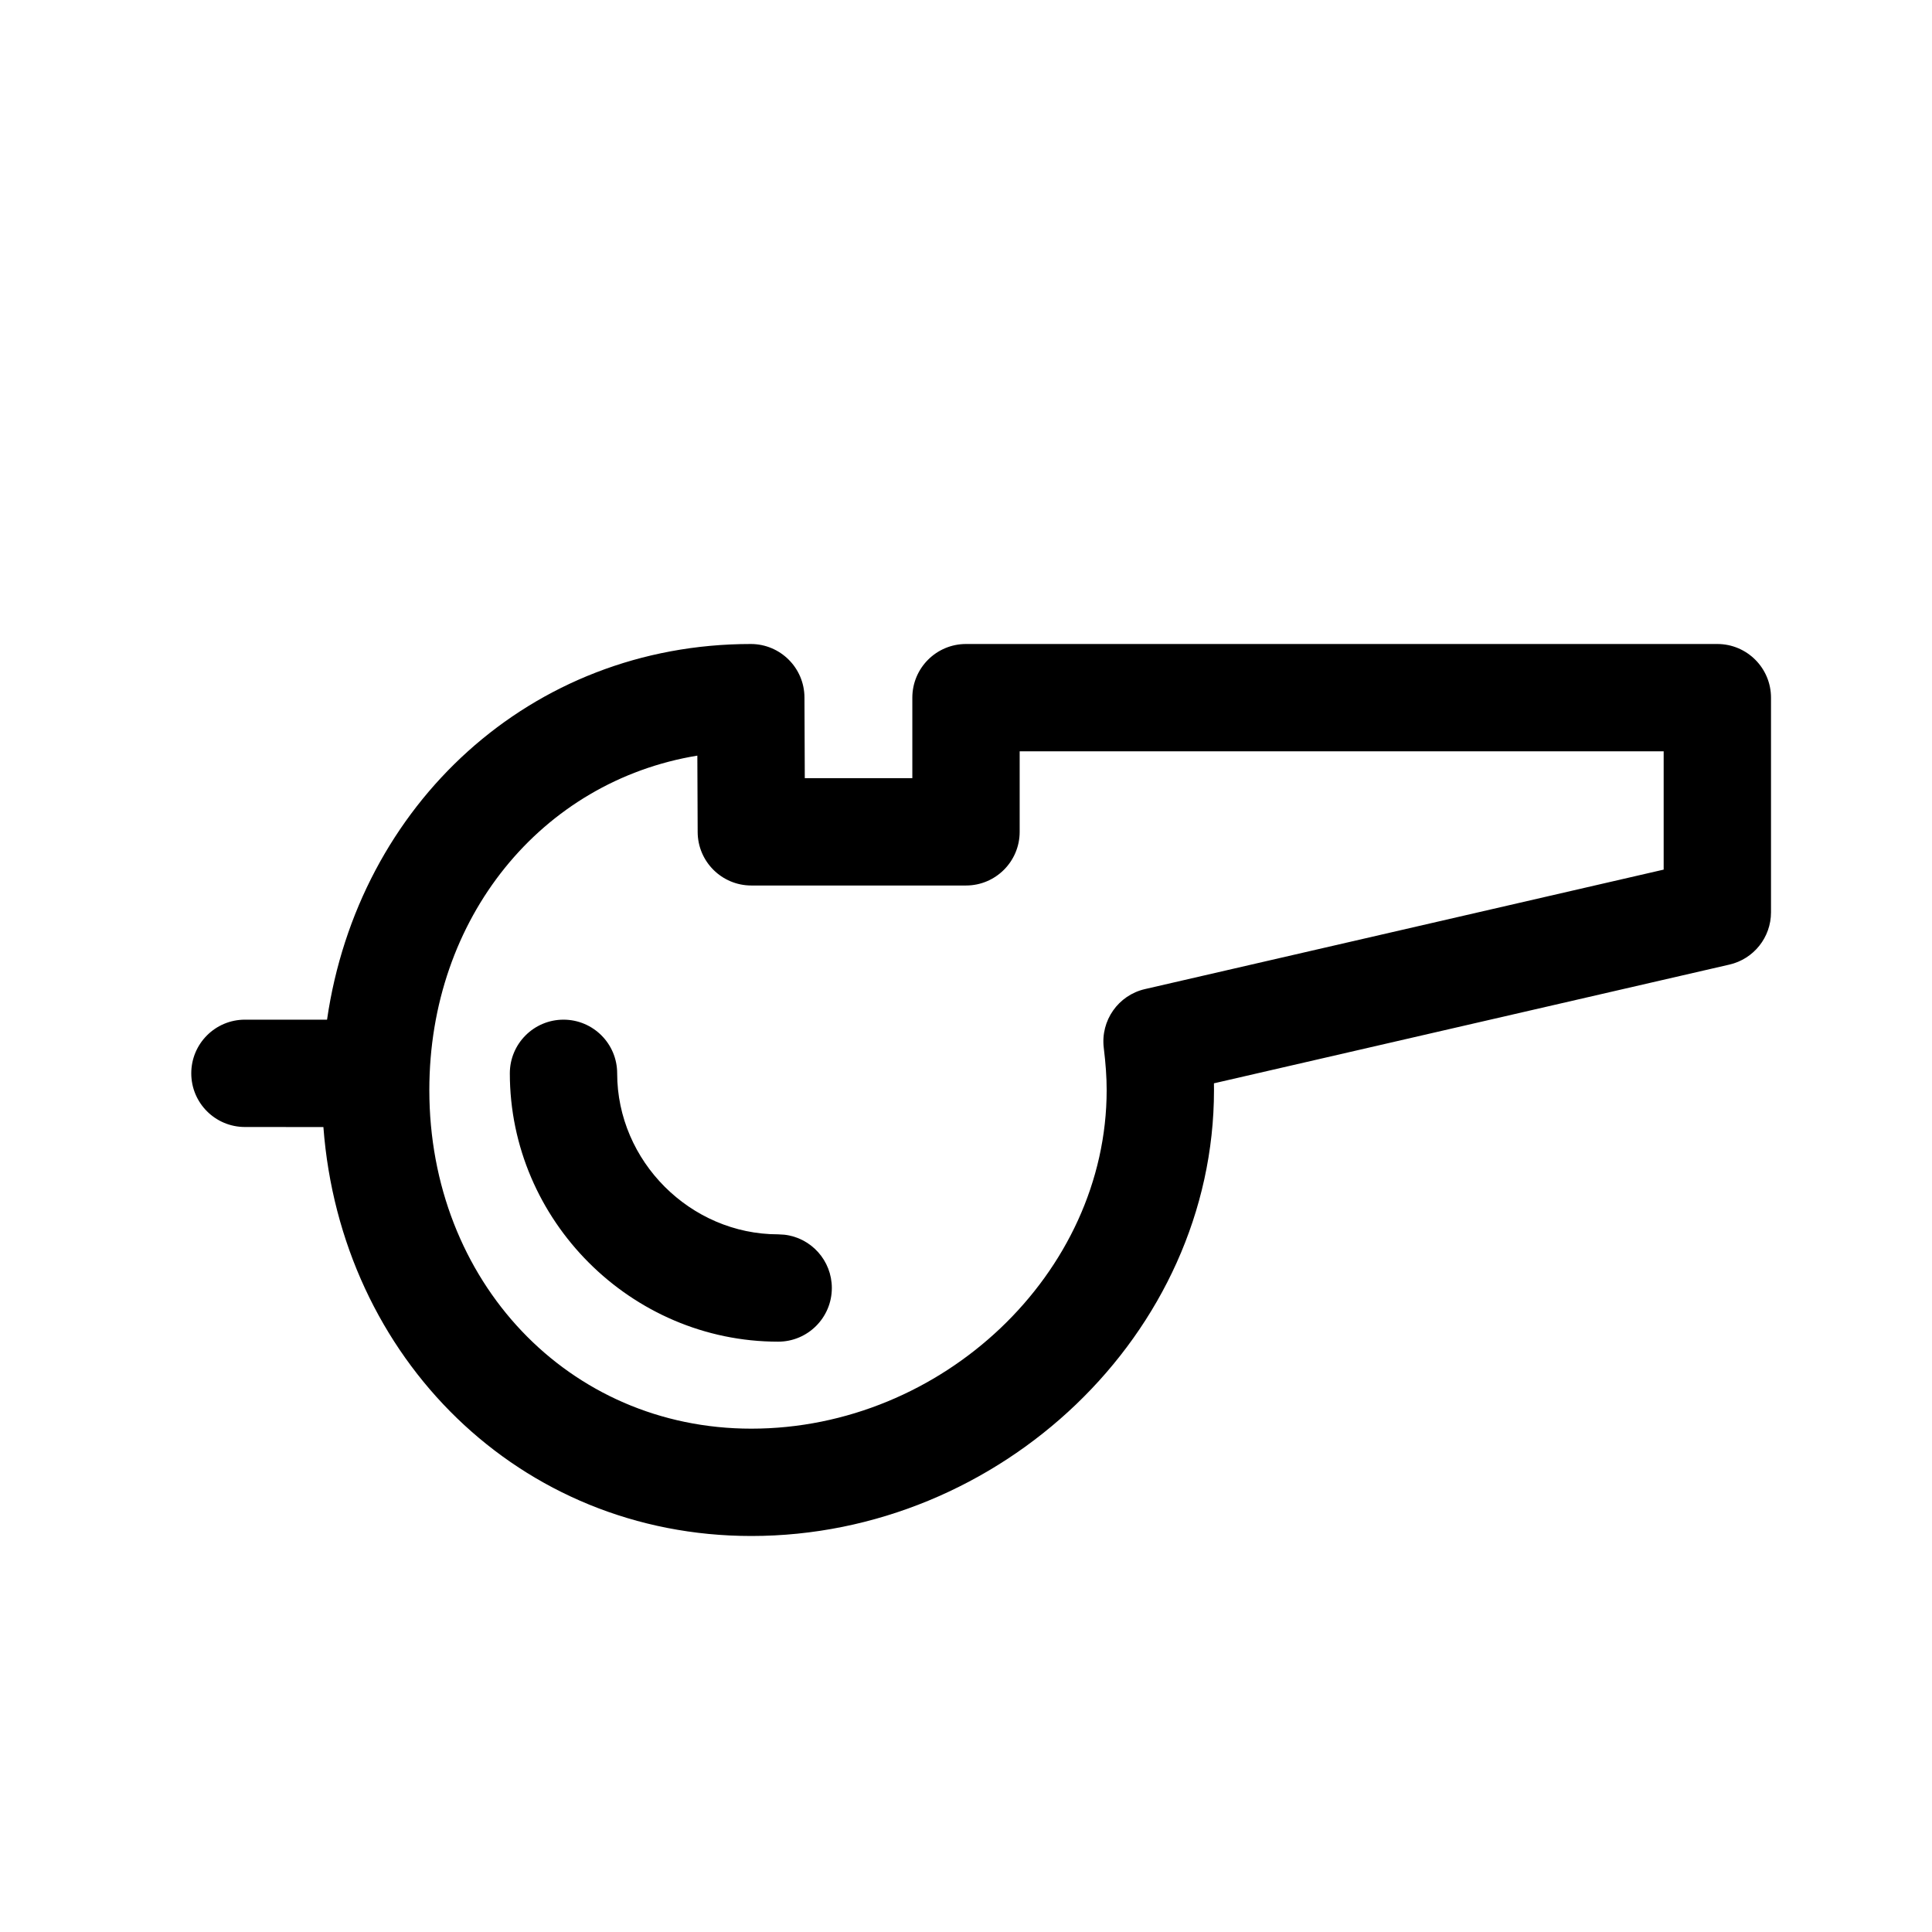 <svg xmlns="http://www.w3.org/2000/svg" width="36" height="36" viewBox="0 0 36 36">
    <path fill-rule="evenodd" d="M32 12c.552 0 1 .448 1 1v4c0 .466-.322.87-.776.974l-9.604 2.212.001.125c0 4.546-3.985 8.31-8.621 8.31-4.316 0-7.65-3.312-7.974-7.62L4.564 21c-.553 0-1-.448-1-1s.447-1 1-1h1.53c.58-4.003 3.79-7 7.896-7 .55 0 .998.445 1 .996l.006 1.504H17V13c0-.552.448-1 1-1h14zm-1 2H19v1.5c0 .552-.448 1-1 1h-4c-.55 0-.998-.445-1-.996l-.006-1.424C10.09 14.557 8 17.103 8 20.311c0 3.56 2.588 6.31 6 6.31 3.556 0 6.621-2.894 6.621-6.31 0-.239-.018-.49-.054-.787-.061-.508.27-.98.769-1.094L31 16.204V14zm-16.383 9.007L14.5 23c-1.637 0-3-1.364-3-3 0-.552-.448-1-1-1s-1 .448-1 1c0 2.74 2.258 5 5 5 .552 0 1-.448 1-1 0-.513-.386-.936-.883-.993z"/>
</svg>
